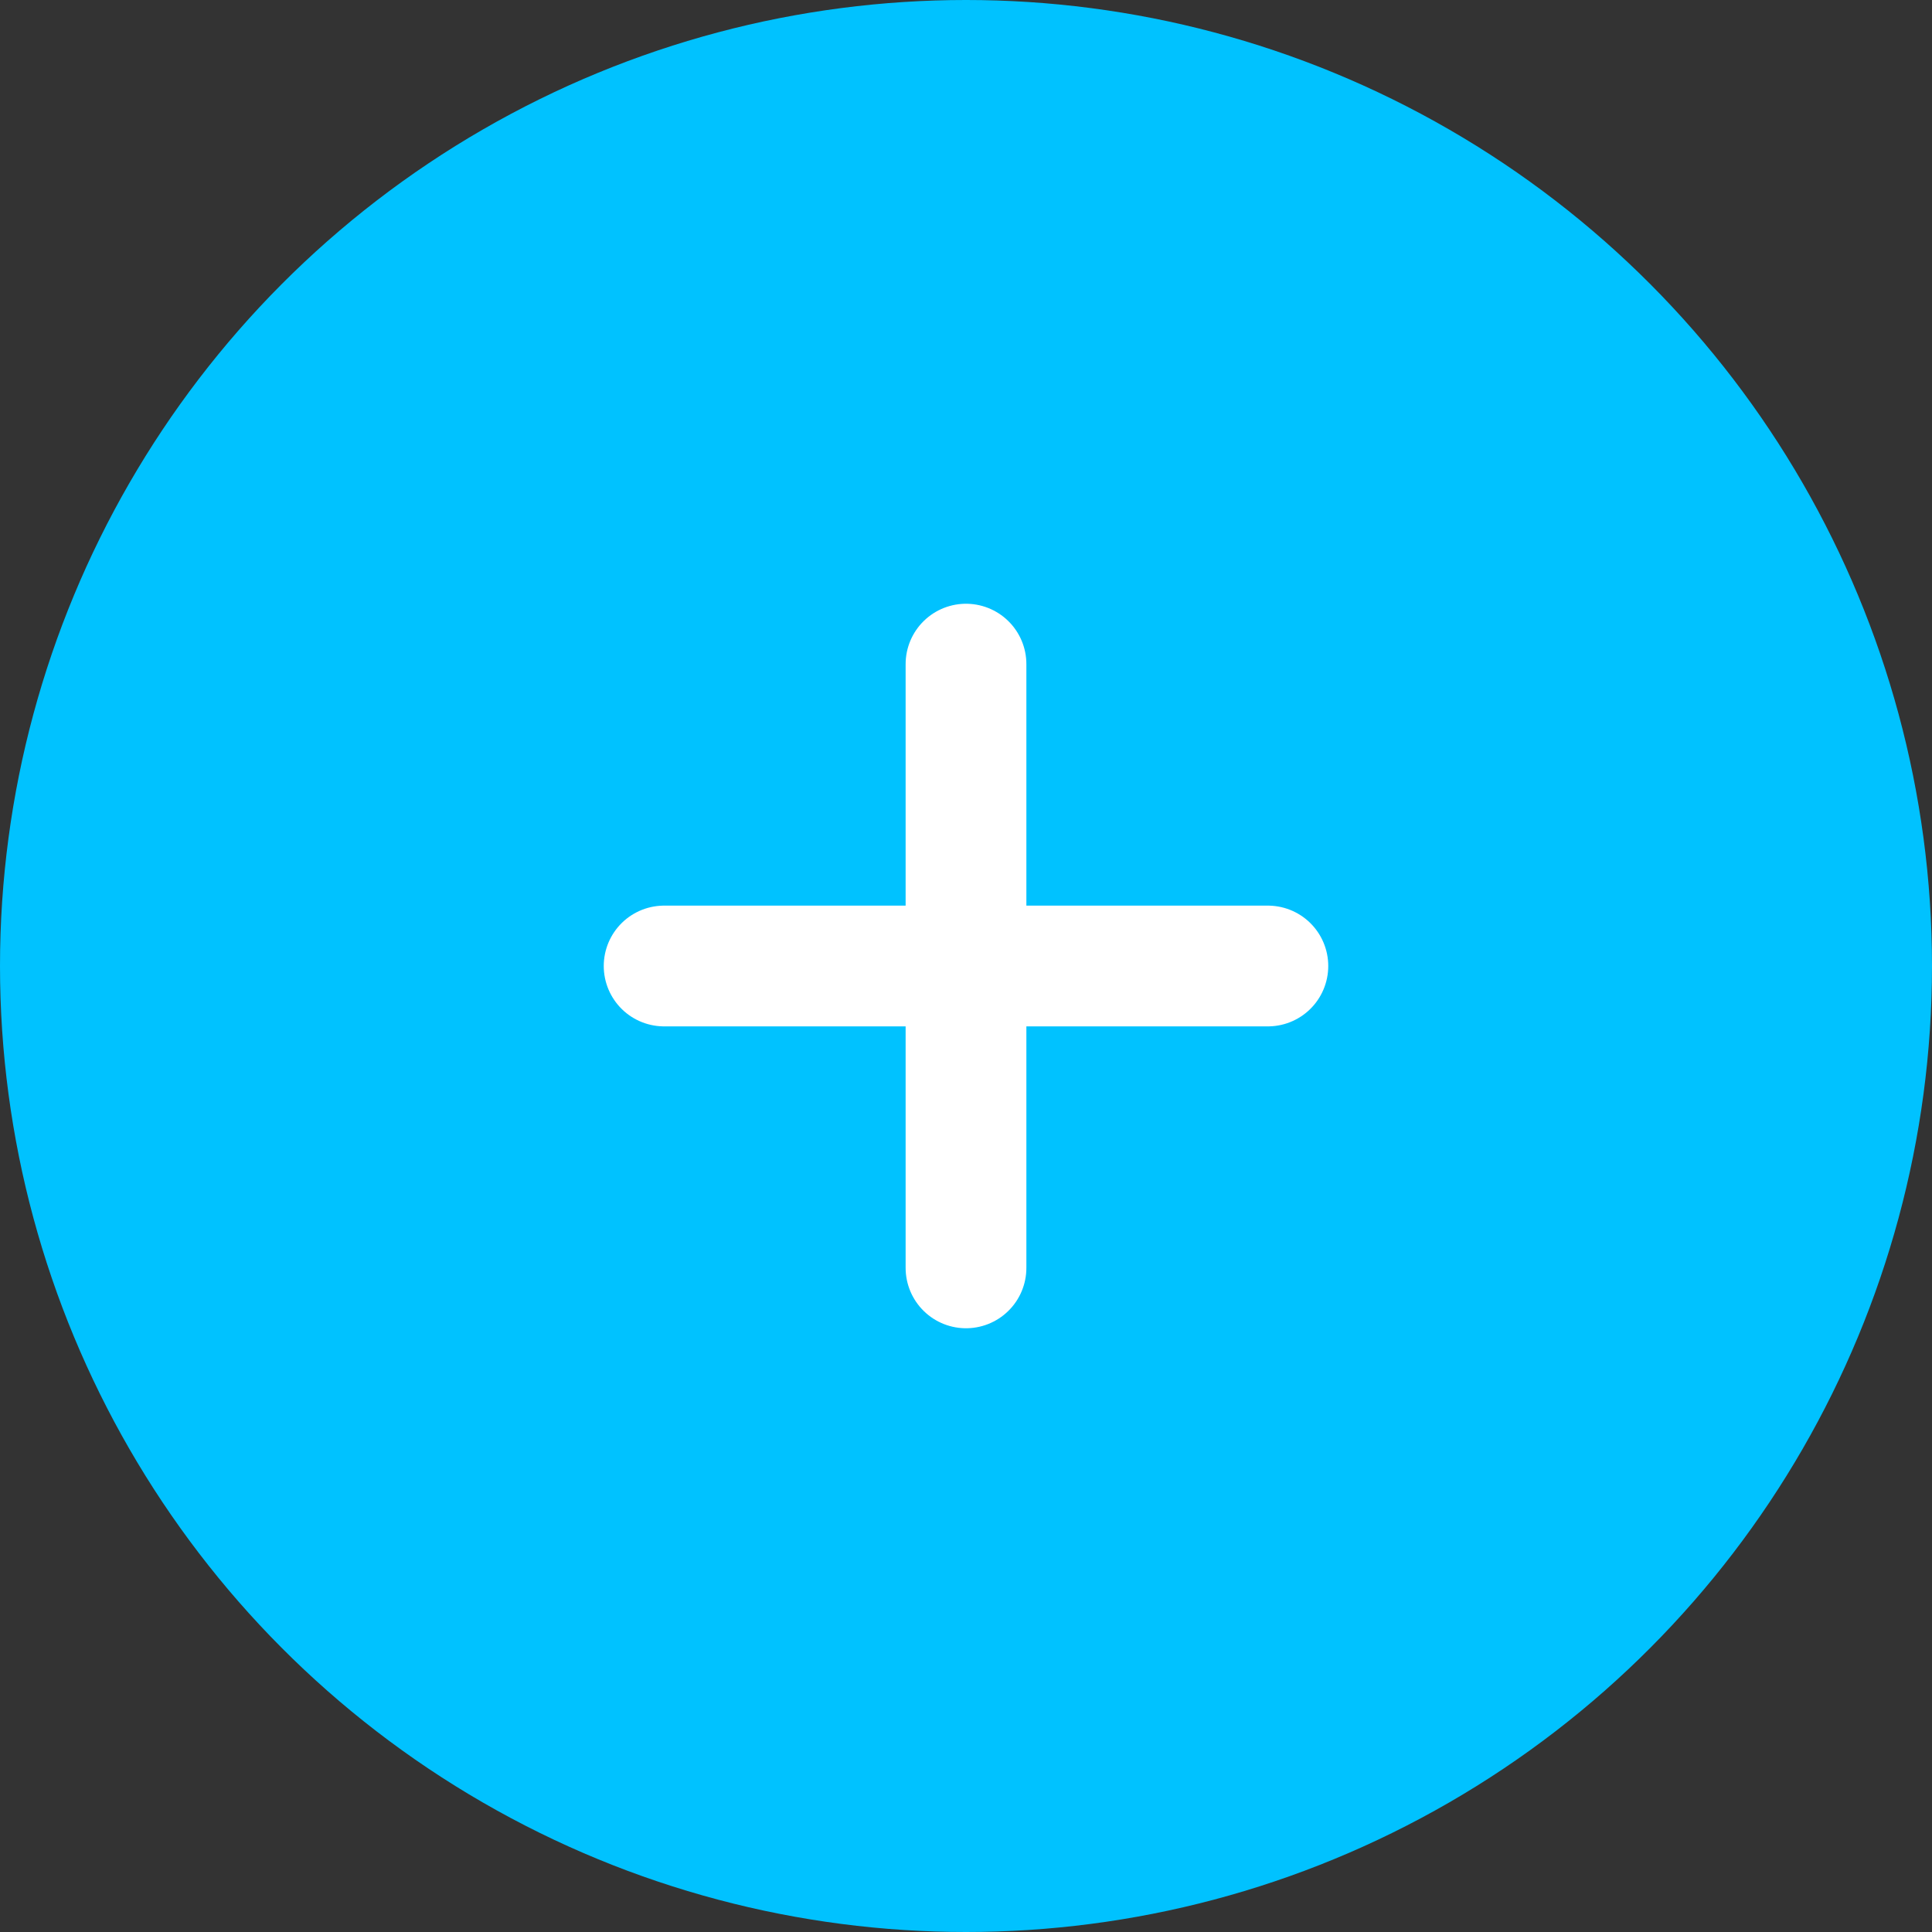 <?xml version="1.0" encoding="UTF-8"?>
<svg width="32" height="32" viewBox="0 0 32 32" fill="none" xmlns="http://www.w3.org/2000/svg">
  <rect x="0" y="0" width="32" height="32" fill="#333333" stroke="none"/>
  <circle cx="16" cy="16" r="16" fill="#00C2FF"/>
  <path d="M16 11V21M11 16H21" stroke="white" stroke-width="2" stroke-linecap="round"/>
</svg> 